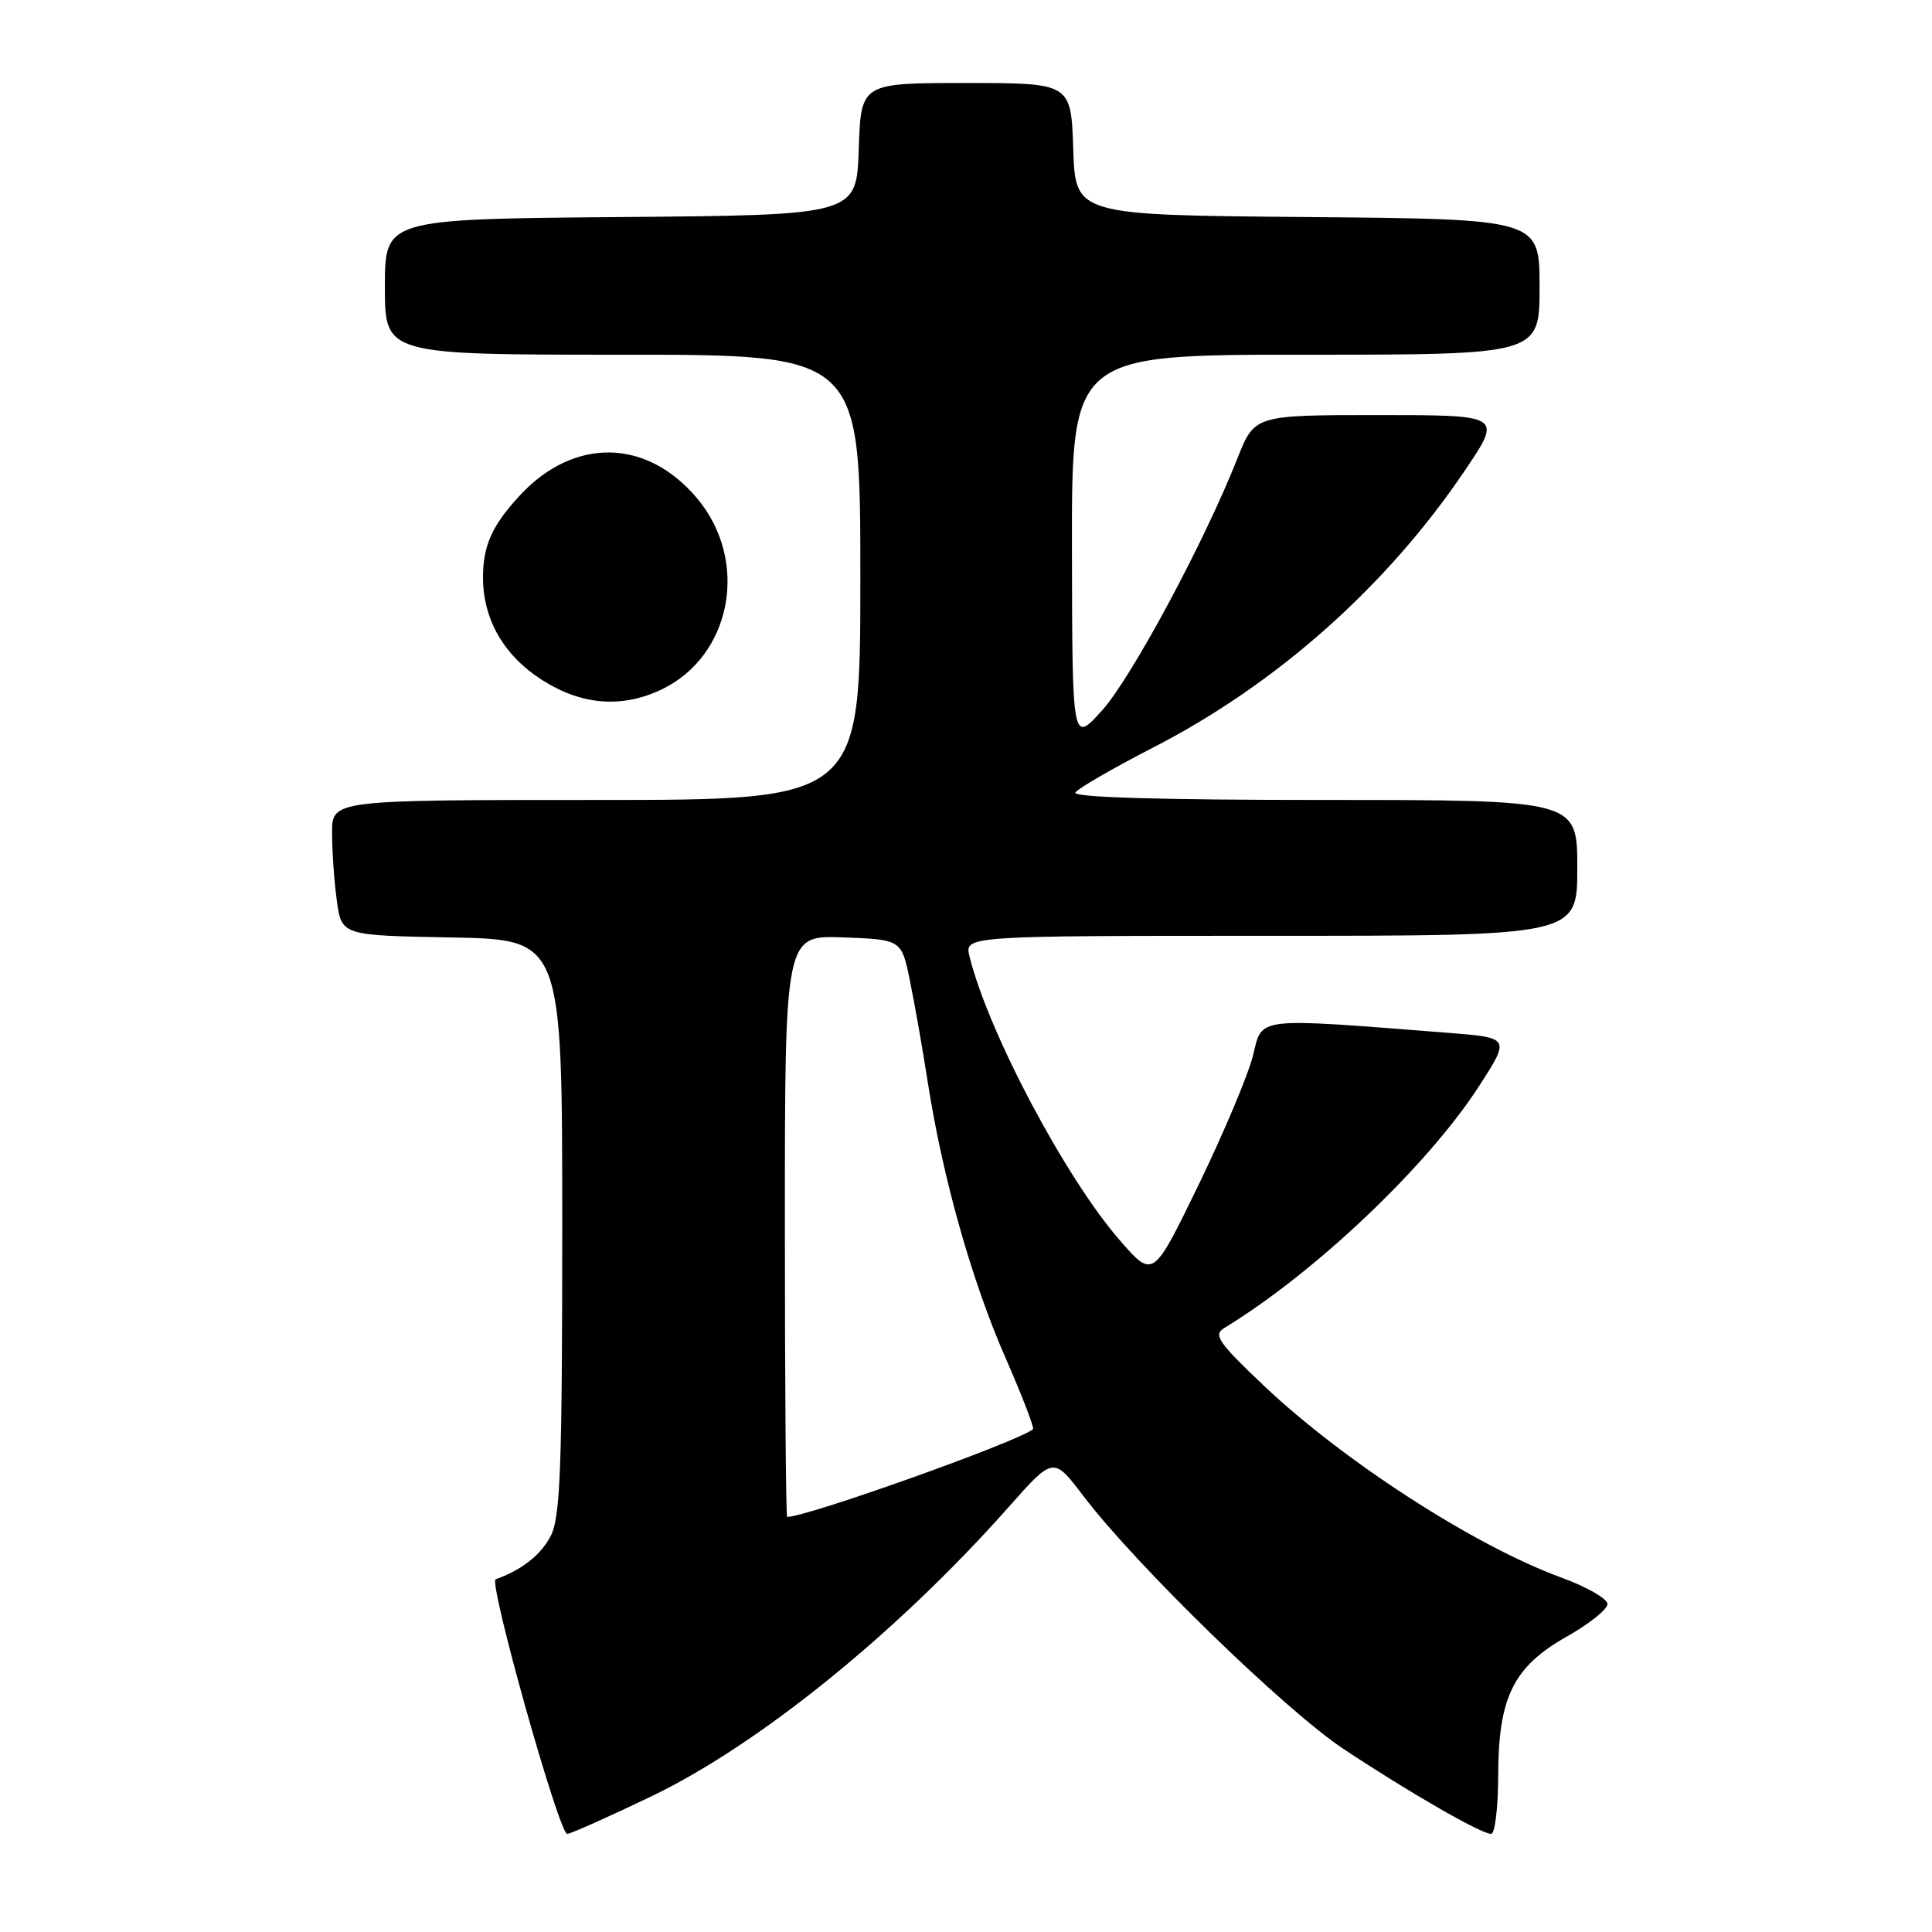 <?xml version="1.0" encoding="UTF-8" standalone="no"?>
<!DOCTYPE svg PUBLIC "-//W3C//DTD SVG 1.1//EN" "http://www.w3.org/Graphics/SVG/1.1/DTD/svg11.dtd" >
<svg xmlns="http://www.w3.org/2000/svg" xmlns:xlink="http://www.w3.org/1999/xlink" version="1.1" viewBox="0 0 256 256">
 <g >
 <path fill="currentColor"
d=" M 86.22 238.07 C 100.48 231.24 118.86 216.37 133.60 199.75 C 139.58 192.99 139.58 192.99 143.54 198.21 C 150.48 207.35 170.24 226.57 178.00 231.73 C 186.66 237.48 196.25 243.00 197.58 243.00 C 198.09 243.00 198.51 239.51 198.52 235.25 C 198.54 224.86 200.53 220.85 207.65 216.83 C 210.59 215.17 213.00 213.24 213.00 212.54 C 213.00 211.84 210.25 210.27 206.90 209.04 C 195.48 204.88 178.11 193.68 167.50 183.64 C 161.50 177.96 160.74 176.88 162.17 176.00 C 174.16 168.72 189.11 154.54 195.96 143.95 C 200.13 137.50 200.13 137.50 191.82 136.85 C 166.05 134.84 167.31 134.69 166.03 139.85 C 165.40 142.41 162.16 150.10 158.84 156.95 C 152.80 169.40 152.80 169.40 148.47 164.45 C 141.26 156.22 130.97 136.84 128.47 126.75 C 127.78 124.00 127.78 124.00 168.39 124.00 C 209.00 124.00 209.00 124.00 209.00 115.00 C 209.00 106.00 209.00 106.00 175.44 106.00 C 153.78 106.00 142.10 105.65 142.49 105.02 C 142.82 104.48 147.46 101.80 152.80 99.05 C 169.19 90.63 183.76 77.68 194.12 62.32 C 199.06 55.00 199.06 55.00 182.65 55.00 C 166.23 55.00 166.23 55.00 163.96 60.75 C 159.58 71.84 149.90 89.86 146.01 94.16 C 142.08 98.50 142.08 98.50 142.04 72.75 C 142.00 47.00 142.00 47.00 173.00 47.00 C 204.00 47.00 204.00 47.00 204.00 38.01 C 204.00 29.03 204.00 29.03 173.25 28.76 C 142.50 28.50 142.50 28.50 142.21 19.75 C 141.92 11.00 141.92 11.00 128.00 11.00 C 114.08 11.00 114.08 11.00 113.79 19.75 C 113.50 28.50 113.50 28.50 82.25 28.76 C 51.00 29.03 51.00 29.03 51.00 38.01 C 51.00 47.00 51.00 47.00 82.50 47.00 C 114.00 47.00 114.00 47.00 114.00 76.50 C 114.00 106.00 114.00 106.00 79.00 106.00 C 44.00 106.00 44.00 106.00 44.00 110.36 C 44.00 112.76 44.28 116.80 44.63 119.33 C 45.26 123.95 45.26 123.95 59.88 124.22 C 74.50 124.50 74.50 124.50 74.50 162.50 C 74.50 194.29 74.25 200.99 73.00 203.47 C 71.72 206.00 69.14 208.04 65.68 209.26 C 64.69 209.61 74.07 243.00 75.16 243.00 C 75.59 243.00 80.56 240.78 86.22 238.07 Z  M 87.62 91.38 C 96.98 86.93 99.34 74.31 92.35 66.01 C 85.67 58.07 76.03 57.92 68.87 65.66 C 65.19 69.64 64.00 72.30 64.00 76.53 C 64.00 82.09 66.79 86.91 71.87 90.13 C 77.09 93.44 82.38 93.86 87.62 91.38 Z  M 104.00 162.46 C 104.00 123.92 104.00 123.92 111.73 124.21 C 119.46 124.50 119.46 124.50 120.58 130.00 C 121.20 133.03 122.27 139.10 122.95 143.50 C 124.91 156.04 128.75 169.67 133.18 179.79 C 135.42 184.90 137.08 189.22 136.88 189.38 C 134.79 191.07 106.94 201.00 104.30 201.00 C 104.14 201.00 104.00 183.66 104.00 162.46 Z "/>
</g>
</svg>